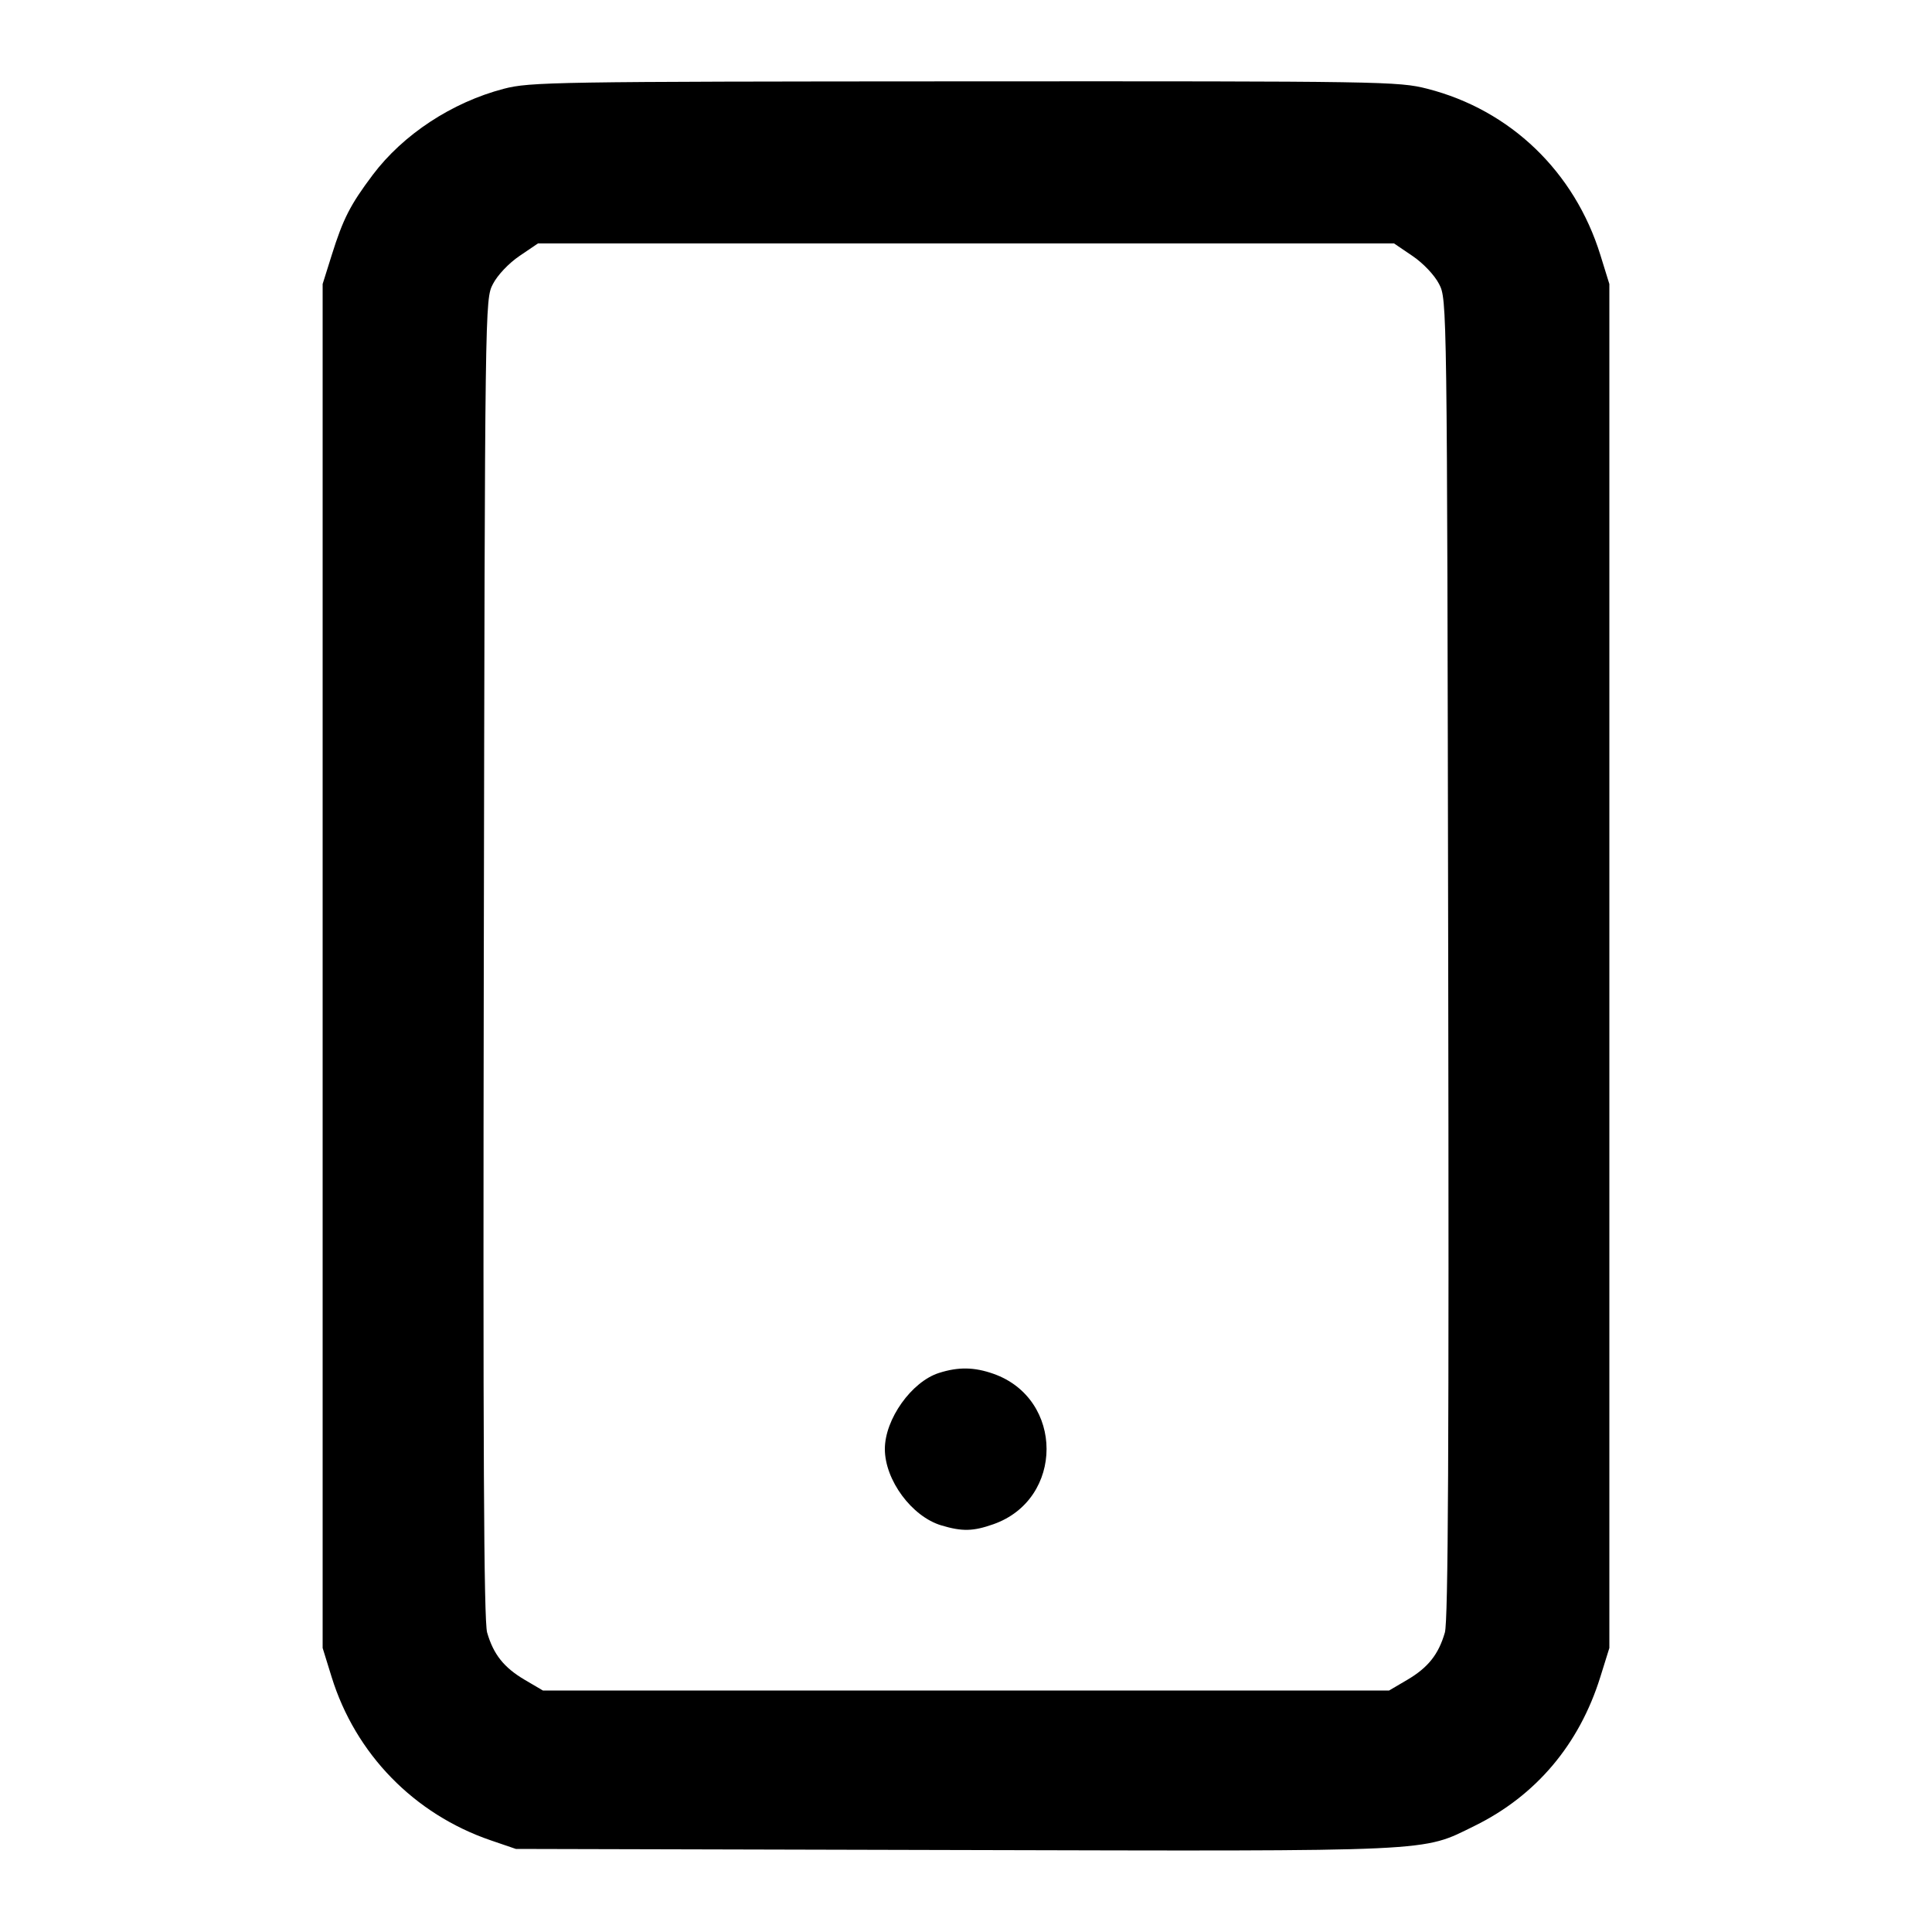 <svg version="1.1" width="500" height="500" xmlns="http://www.w3.org/2000/svg"><path d="M130.362 22.981 C 116.958 26.495,104.327 34.799,96.454 45.273 C 90.647 52.999,88.808 56.595,85.851 66.012 L 83.500 73.500 83.500 250.000 L 83.500 426.500 85.823 434.000 C 91.992 453.913,107.165 469.491,127.000 476.276 L 133.500 478.500 247.000 478.783 C 372.892 479.096,367.770 479.333,381.602 472.543 C 397.502 464.738,408.715 451.464,414.161 434.000 L 416.500 426.500 416.500 250.000 L 416.500 73.500 414.177 66.000 C 407.493 44.426,390.884 28.469,369.391 22.972 C 361.935 21.065,357.974 21.002,249.590 21.055 C 143.380 21.107,137.126 21.208,130.362 22.981 M365.567 66.250 C 368.335 68.127,371.235 71.190,372.430 73.500 C 374.496 77.492,374.501 77.828,374.794 248.000 C 375.013 374.911,374.793 419.523,373.931 422.500 C 372.292 428.166,369.579 431.575,364.185 434.746 L 359.500 437.500 250.000 437.500 L 140.500 437.500 135.815 434.746 C 130.421 431.575,127.708 428.166,126.069 422.500 C 125.207 419.523,124.987 374.911,125.206 248.000 C 125.499 77.828,125.504 77.492,127.570 73.500 C 128.765 71.190,131.665 68.127,134.433 66.250 L 139.226 63.000 250.000 63.000 L 360.774 63.000 365.567 66.250 M243.010 355.316 C 235.909 357.577,229.000 367.285,229.000 375.000 C 229.000 383.048,235.980 392.488,243.616 394.770 C 249.024 396.386,251.837 396.322,257.110 394.461 C 275.429 387.998,275.429 362.002,257.110 355.539 C 252.133 353.783,248.028 353.718,243.010 355.316 " stroke="none" fill="black" fill-rule="evenodd"/></svg>